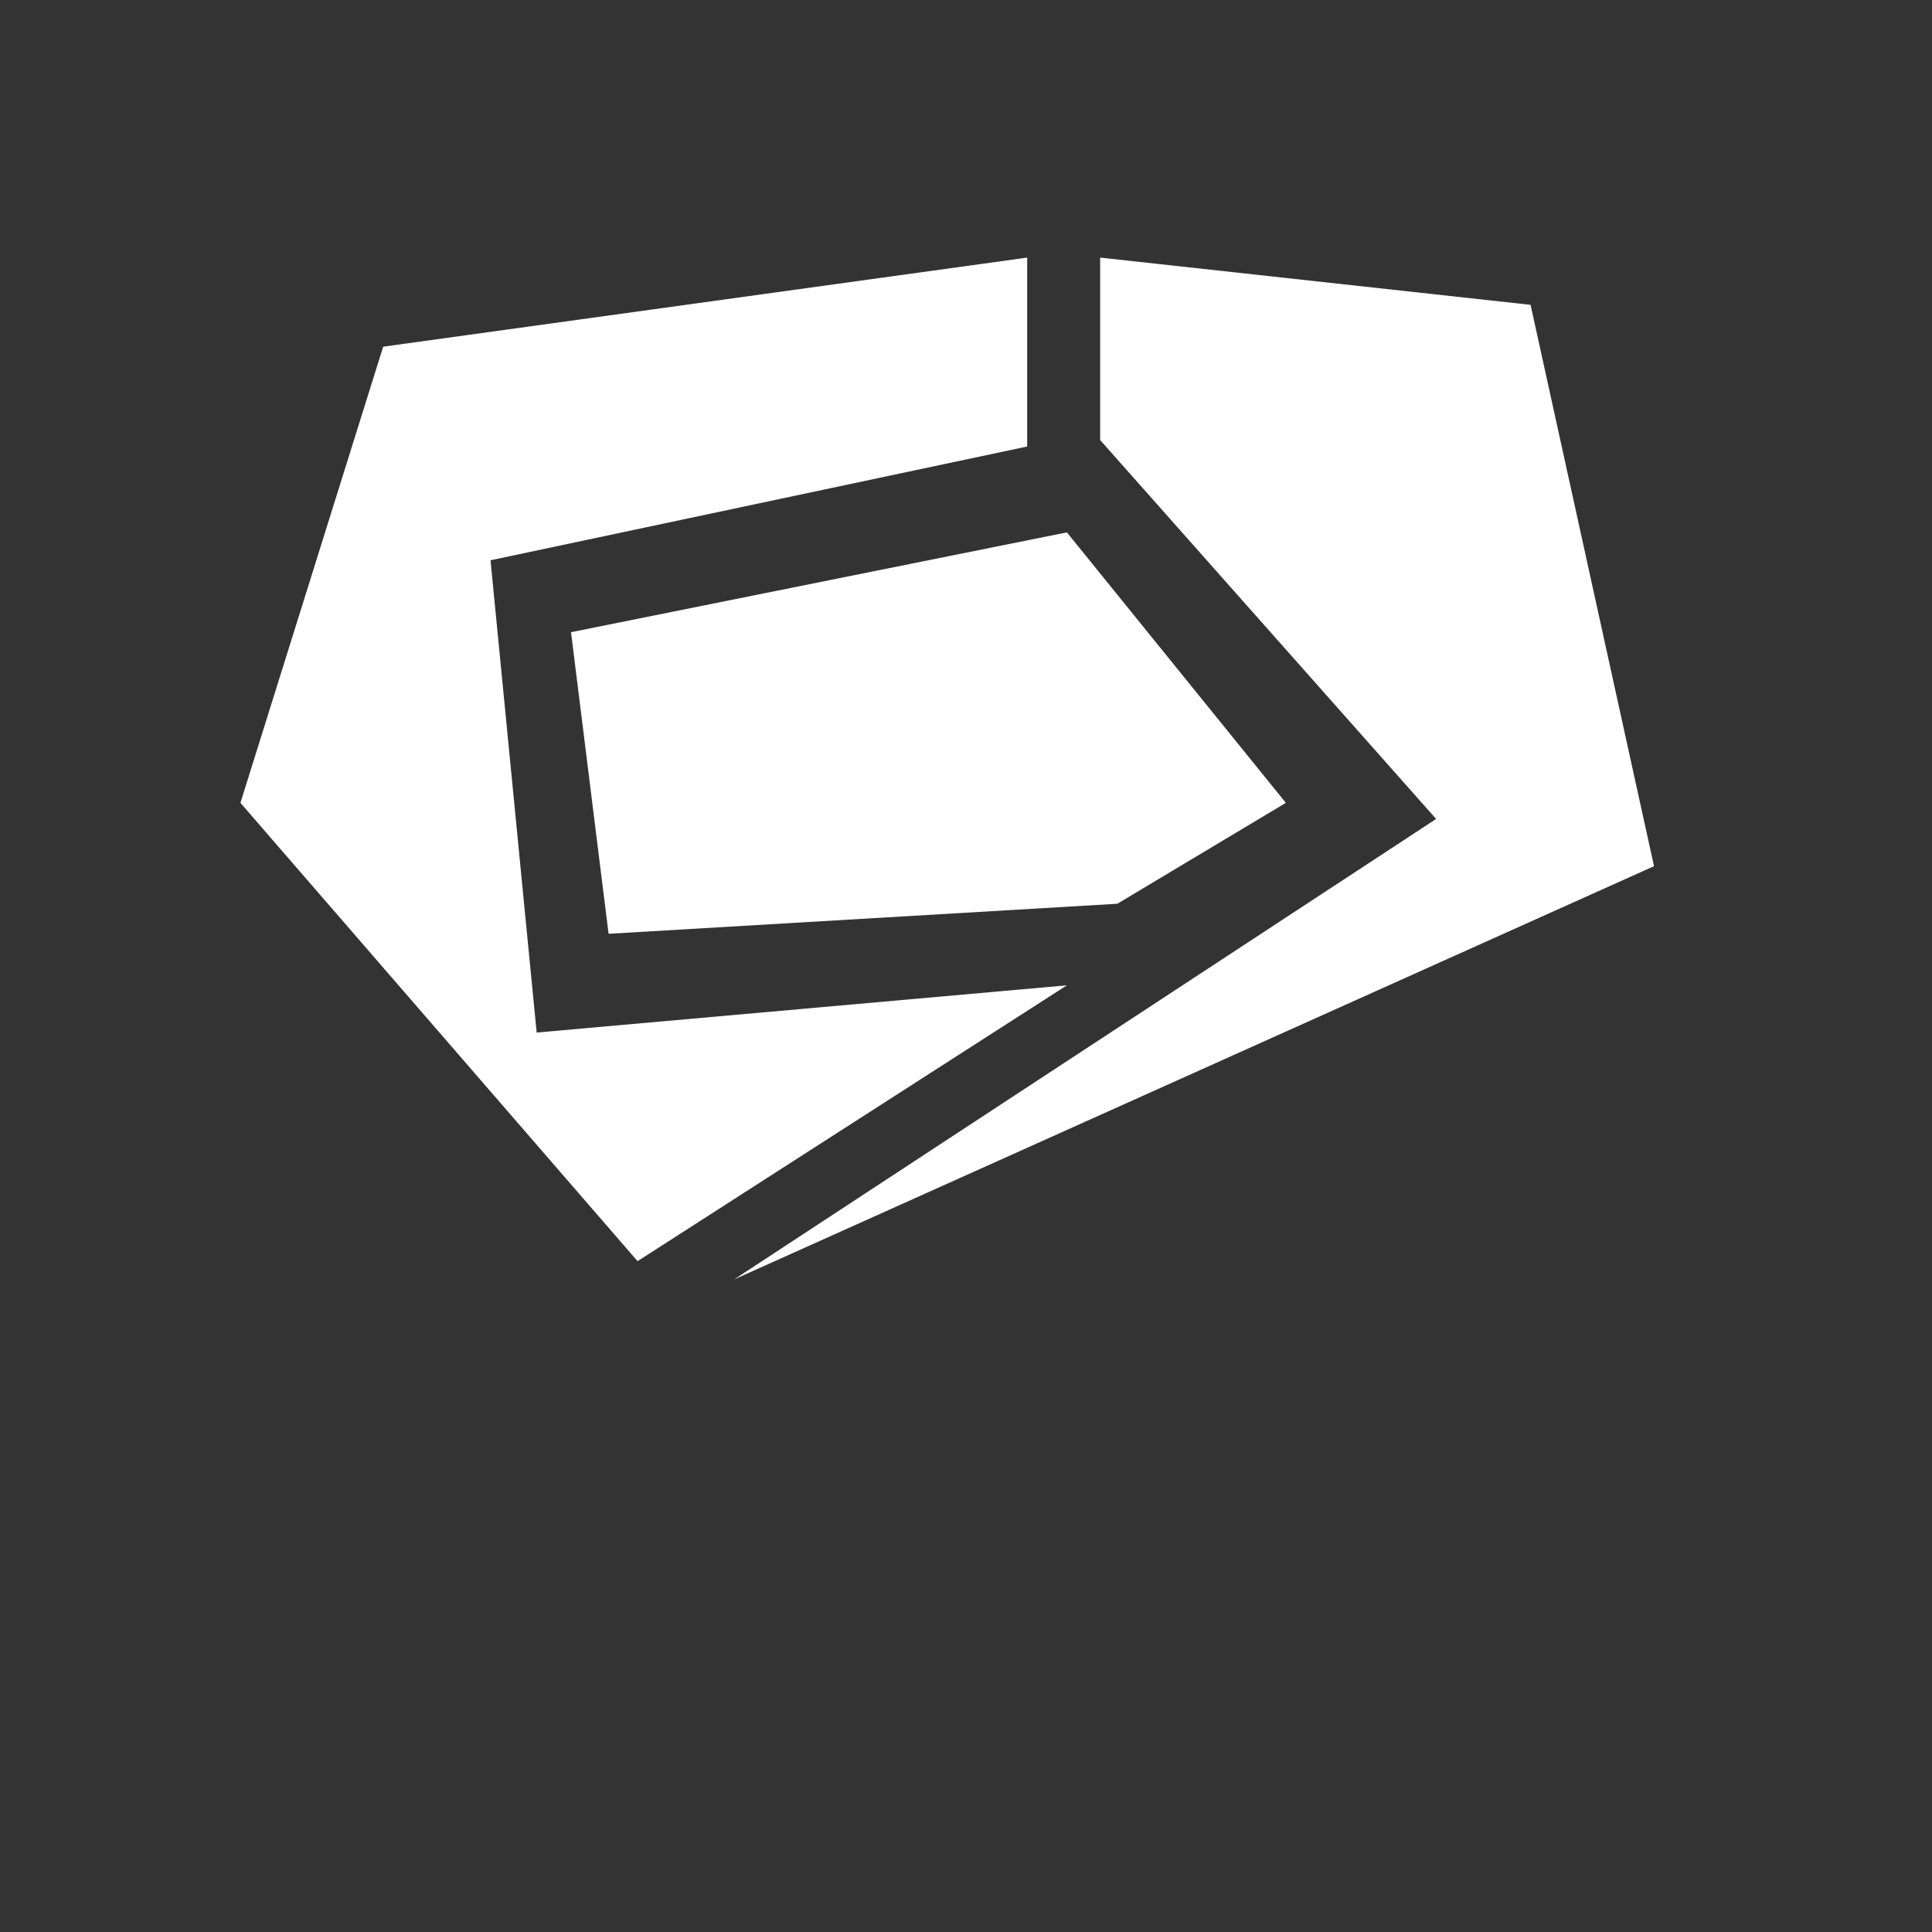 <?xml version="1.0" encoding="utf-8"?>
<svg version="1.0" id="Layer_1" xmlns="http://www.w3.org/2000/svg" xmlns:xlink="http://www.w3.org/1999/xlink" x="0px" y="0px"
	 width="180px" height="180px" viewBox="0 0 180 180" enable-background="new 0 0 180 180" xml:space="preserve">
	 
<rect x="0" y="0" width="180" height="180" fill="#333333" stroke="none"/>
	 
<polygon fill="#fff" enable-background="new    " points="102.5,24 102.5,41 133.8,76.3 68.4,119.2 154.1,80.7 142.6,28.4 "/>
<polygon fill="#fff" enable-background="new    " points="95.7,24 95.7,41.6 45.7,52.2 50,96.2 99.4,91.8 59.4,117.5 22.4,74.8 
	35.7,32.3 "/>
<polygon fill="#fff" enable-background="new    " points="99.4,49.6 119.8,74.8 104.1,84.2 56.7,87 53.2,58.9 "/>

</svg>
